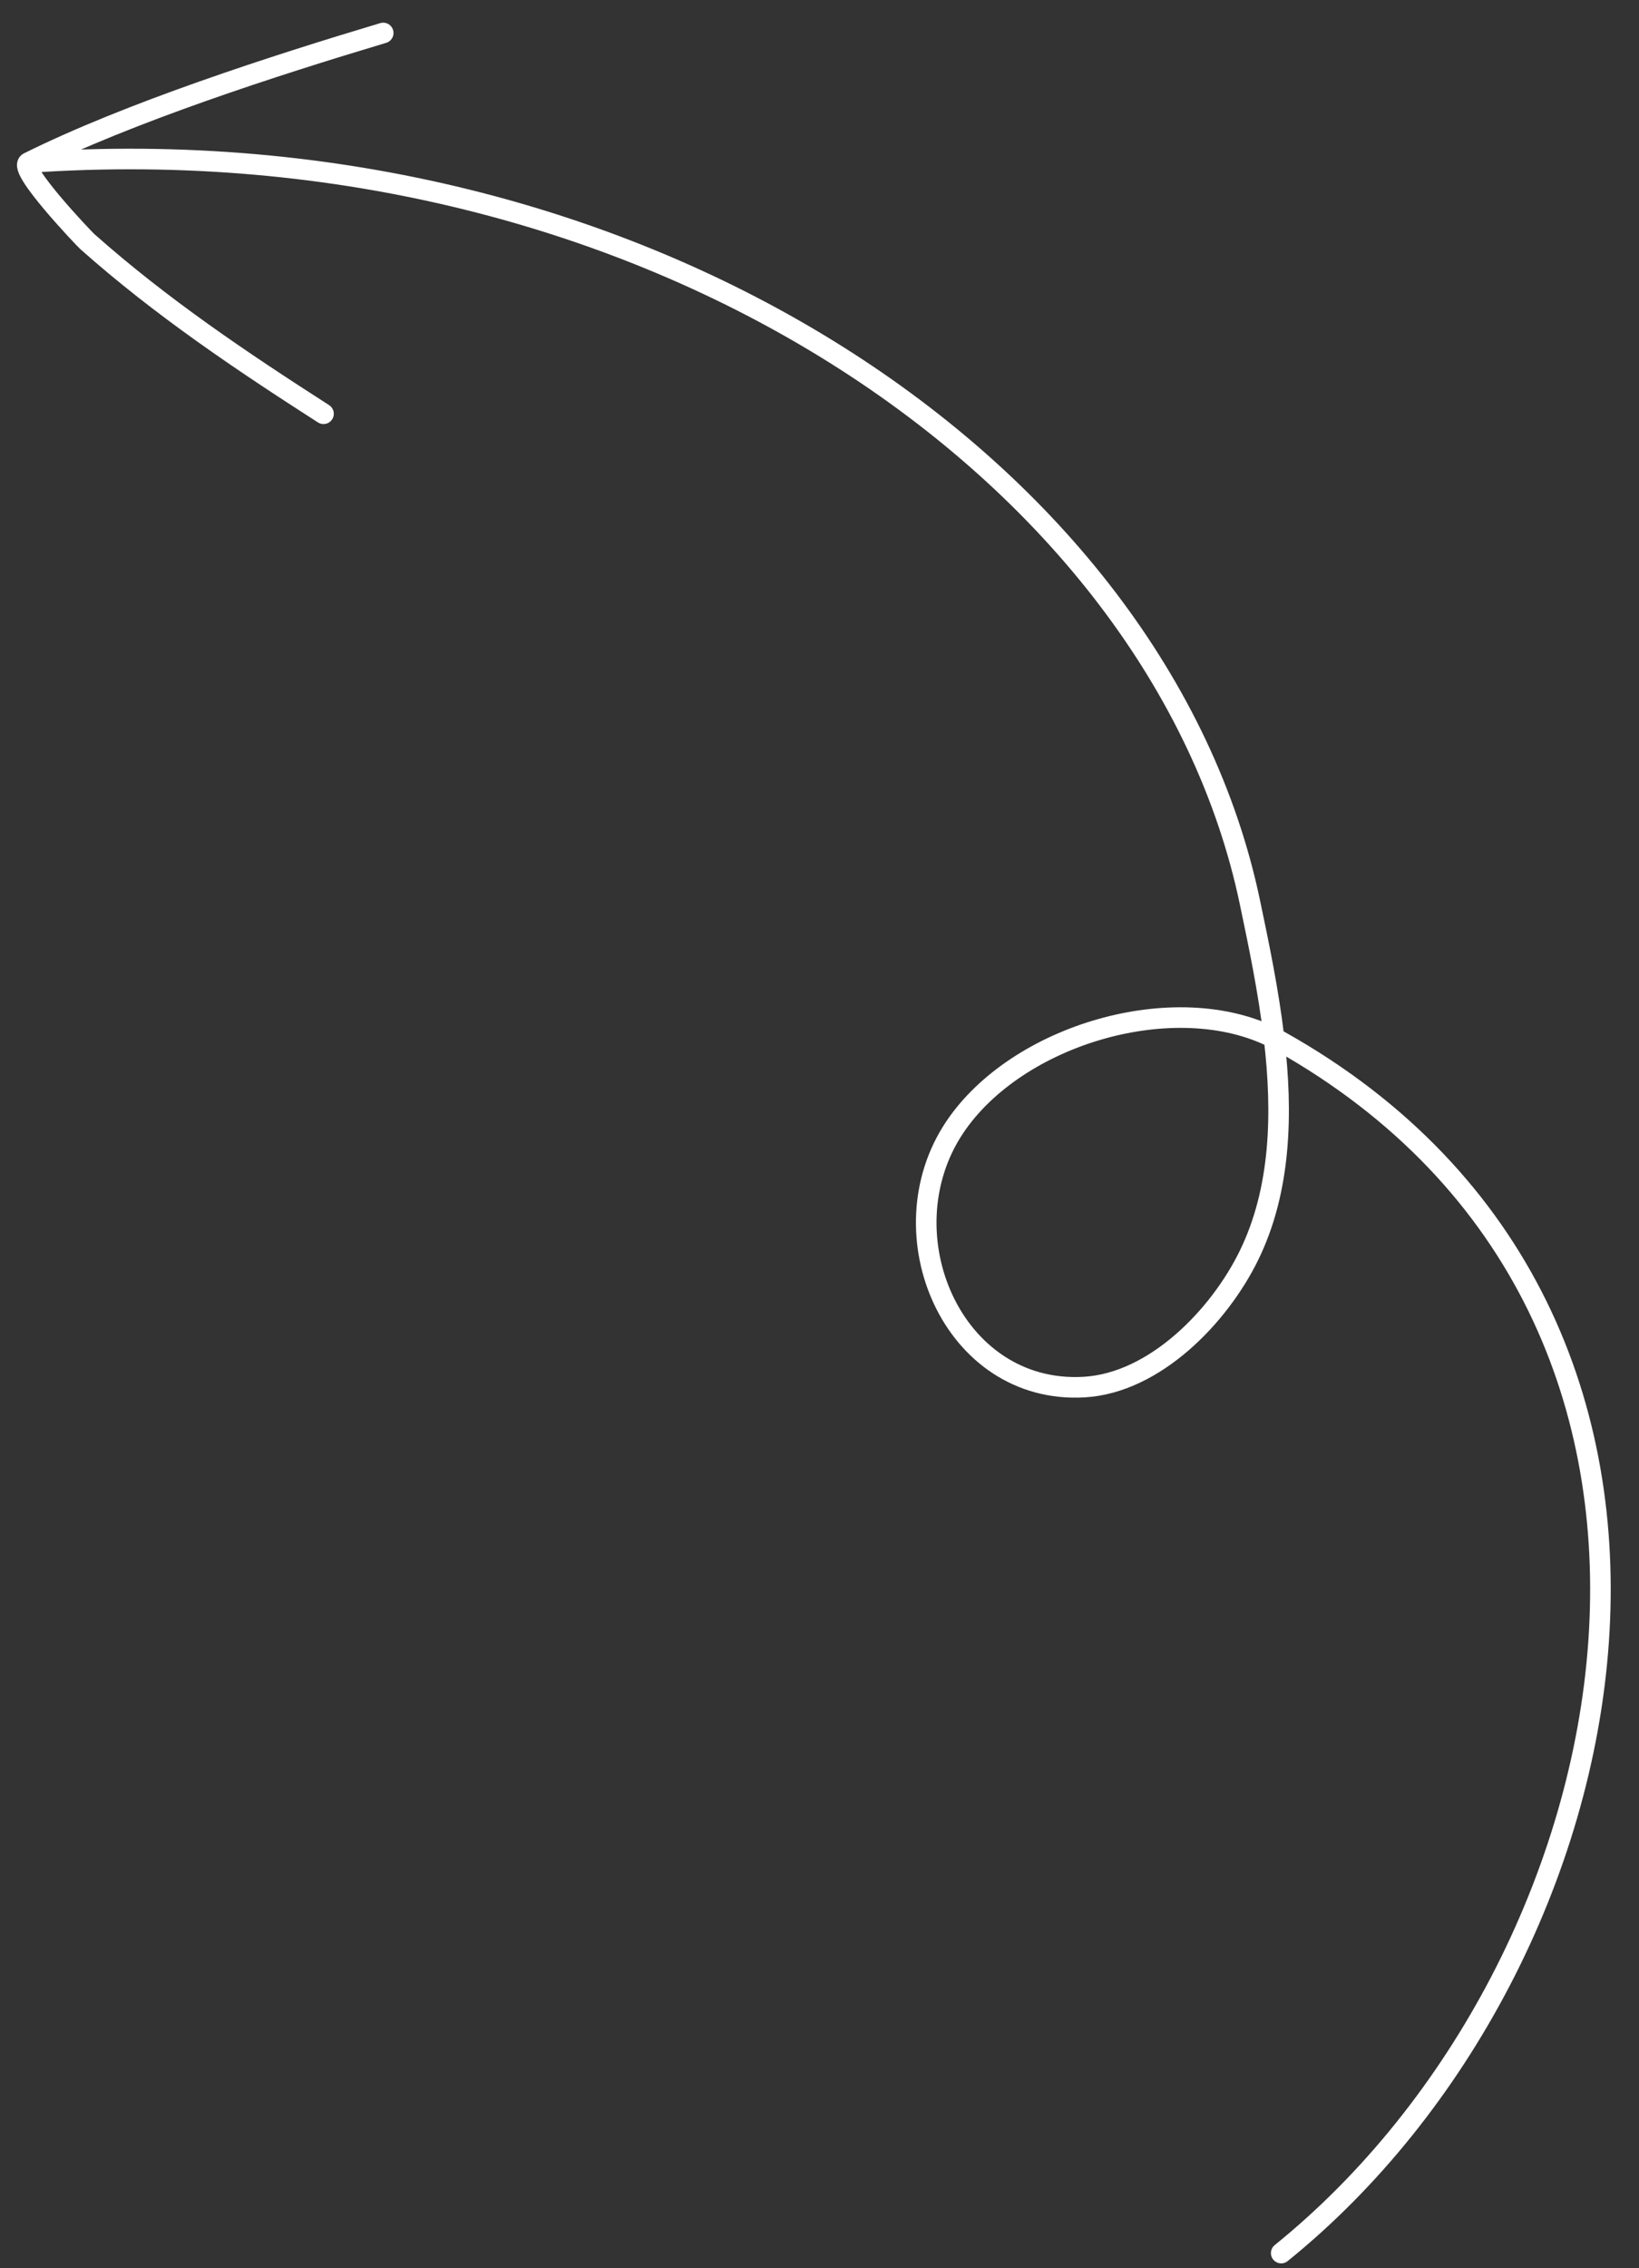 <svg width="47" height="65" viewBox="0 0 47 65" fill="none" xmlns="http://www.w3.org/2000/svg">
<rect x="0" y="0" width="47" height="65" fill="#333333" stroke="none"/>
<path d="M10.989 0.945C7.871 1.878 3.7 3.225 0.82 4.658M0.82 4.658C0.488 4.823 2.408 6.837 2.504 6.923C4.615 8.797 6.907 10.337 9.277 11.857M0.82 4.658C18.464 3.431 33.243 13.499 35.839 25.839C36.096 27.062 36.375 28.393 36.534 29.744M36.534 29.744C36.788 31.894 36.737 34.093 35.813 35.98C34.961 37.721 33.117 39.629 31.092 39.748C27.309 39.969 25.344 35.344 27.374 32.309C29.158 29.641 33.7 28.313 36.534 29.744ZM36.534 29.744C36.594 29.774 36.653 29.805 36.711 29.838C50.762 37.719 46.997 56.283 36.74 64.564" stroke="white" stroke-width="0.59" stroke-miterlimit="1.5" stroke-linecap="round" stroke-linejoin="round"/>
</svg>
